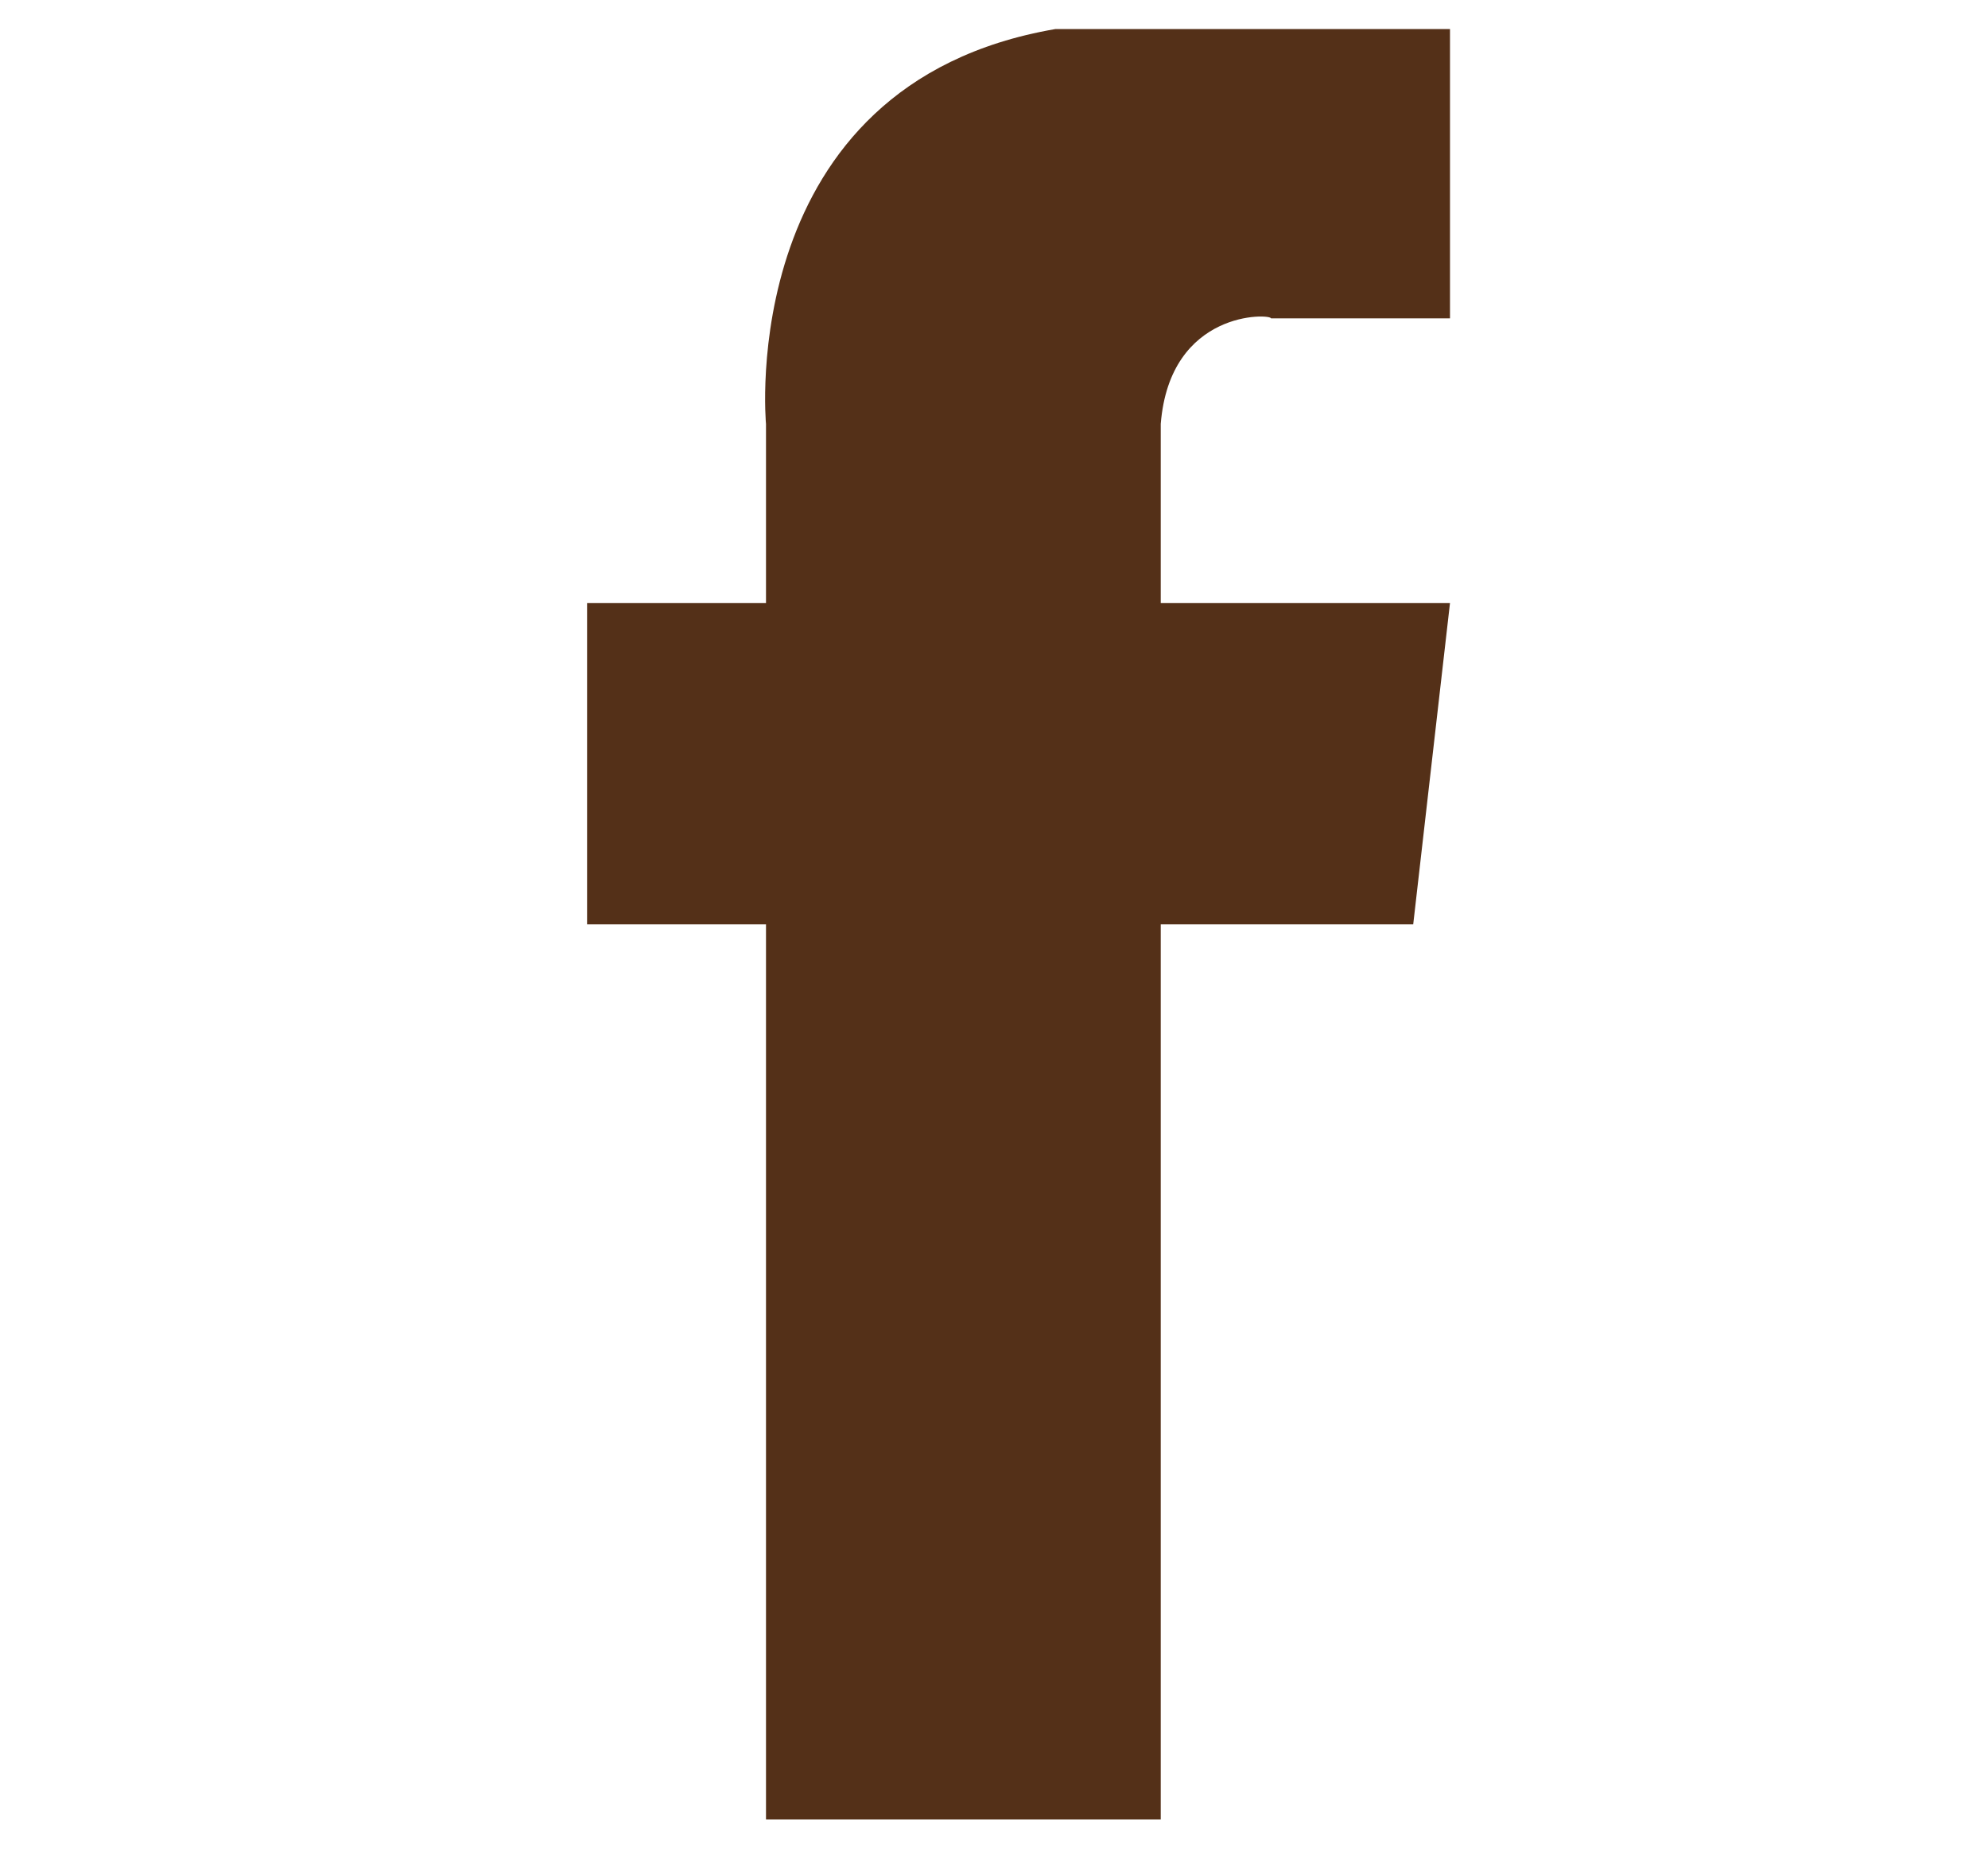 <svg width="16" height="15" fill="none" xmlns="http://www.w3.org/2000/svg"><g clip-path="url(#clip0)"><path d="M9.342 3.412v1.441h2.328l-.296 2.586H9.342v7.204H6.165V7.439h-1.44V4.853h1.44v-1.44S5.907.678 8.493.234h3.177v2.328h-1.441c0-.037-.813-.074-.887.85z" fill="#543018"/></g><defs><clipPath id="clip0"><path fill="#fff" d="M.809.051h14.777v14.777H.809z"/></clipPath></defs></svg>